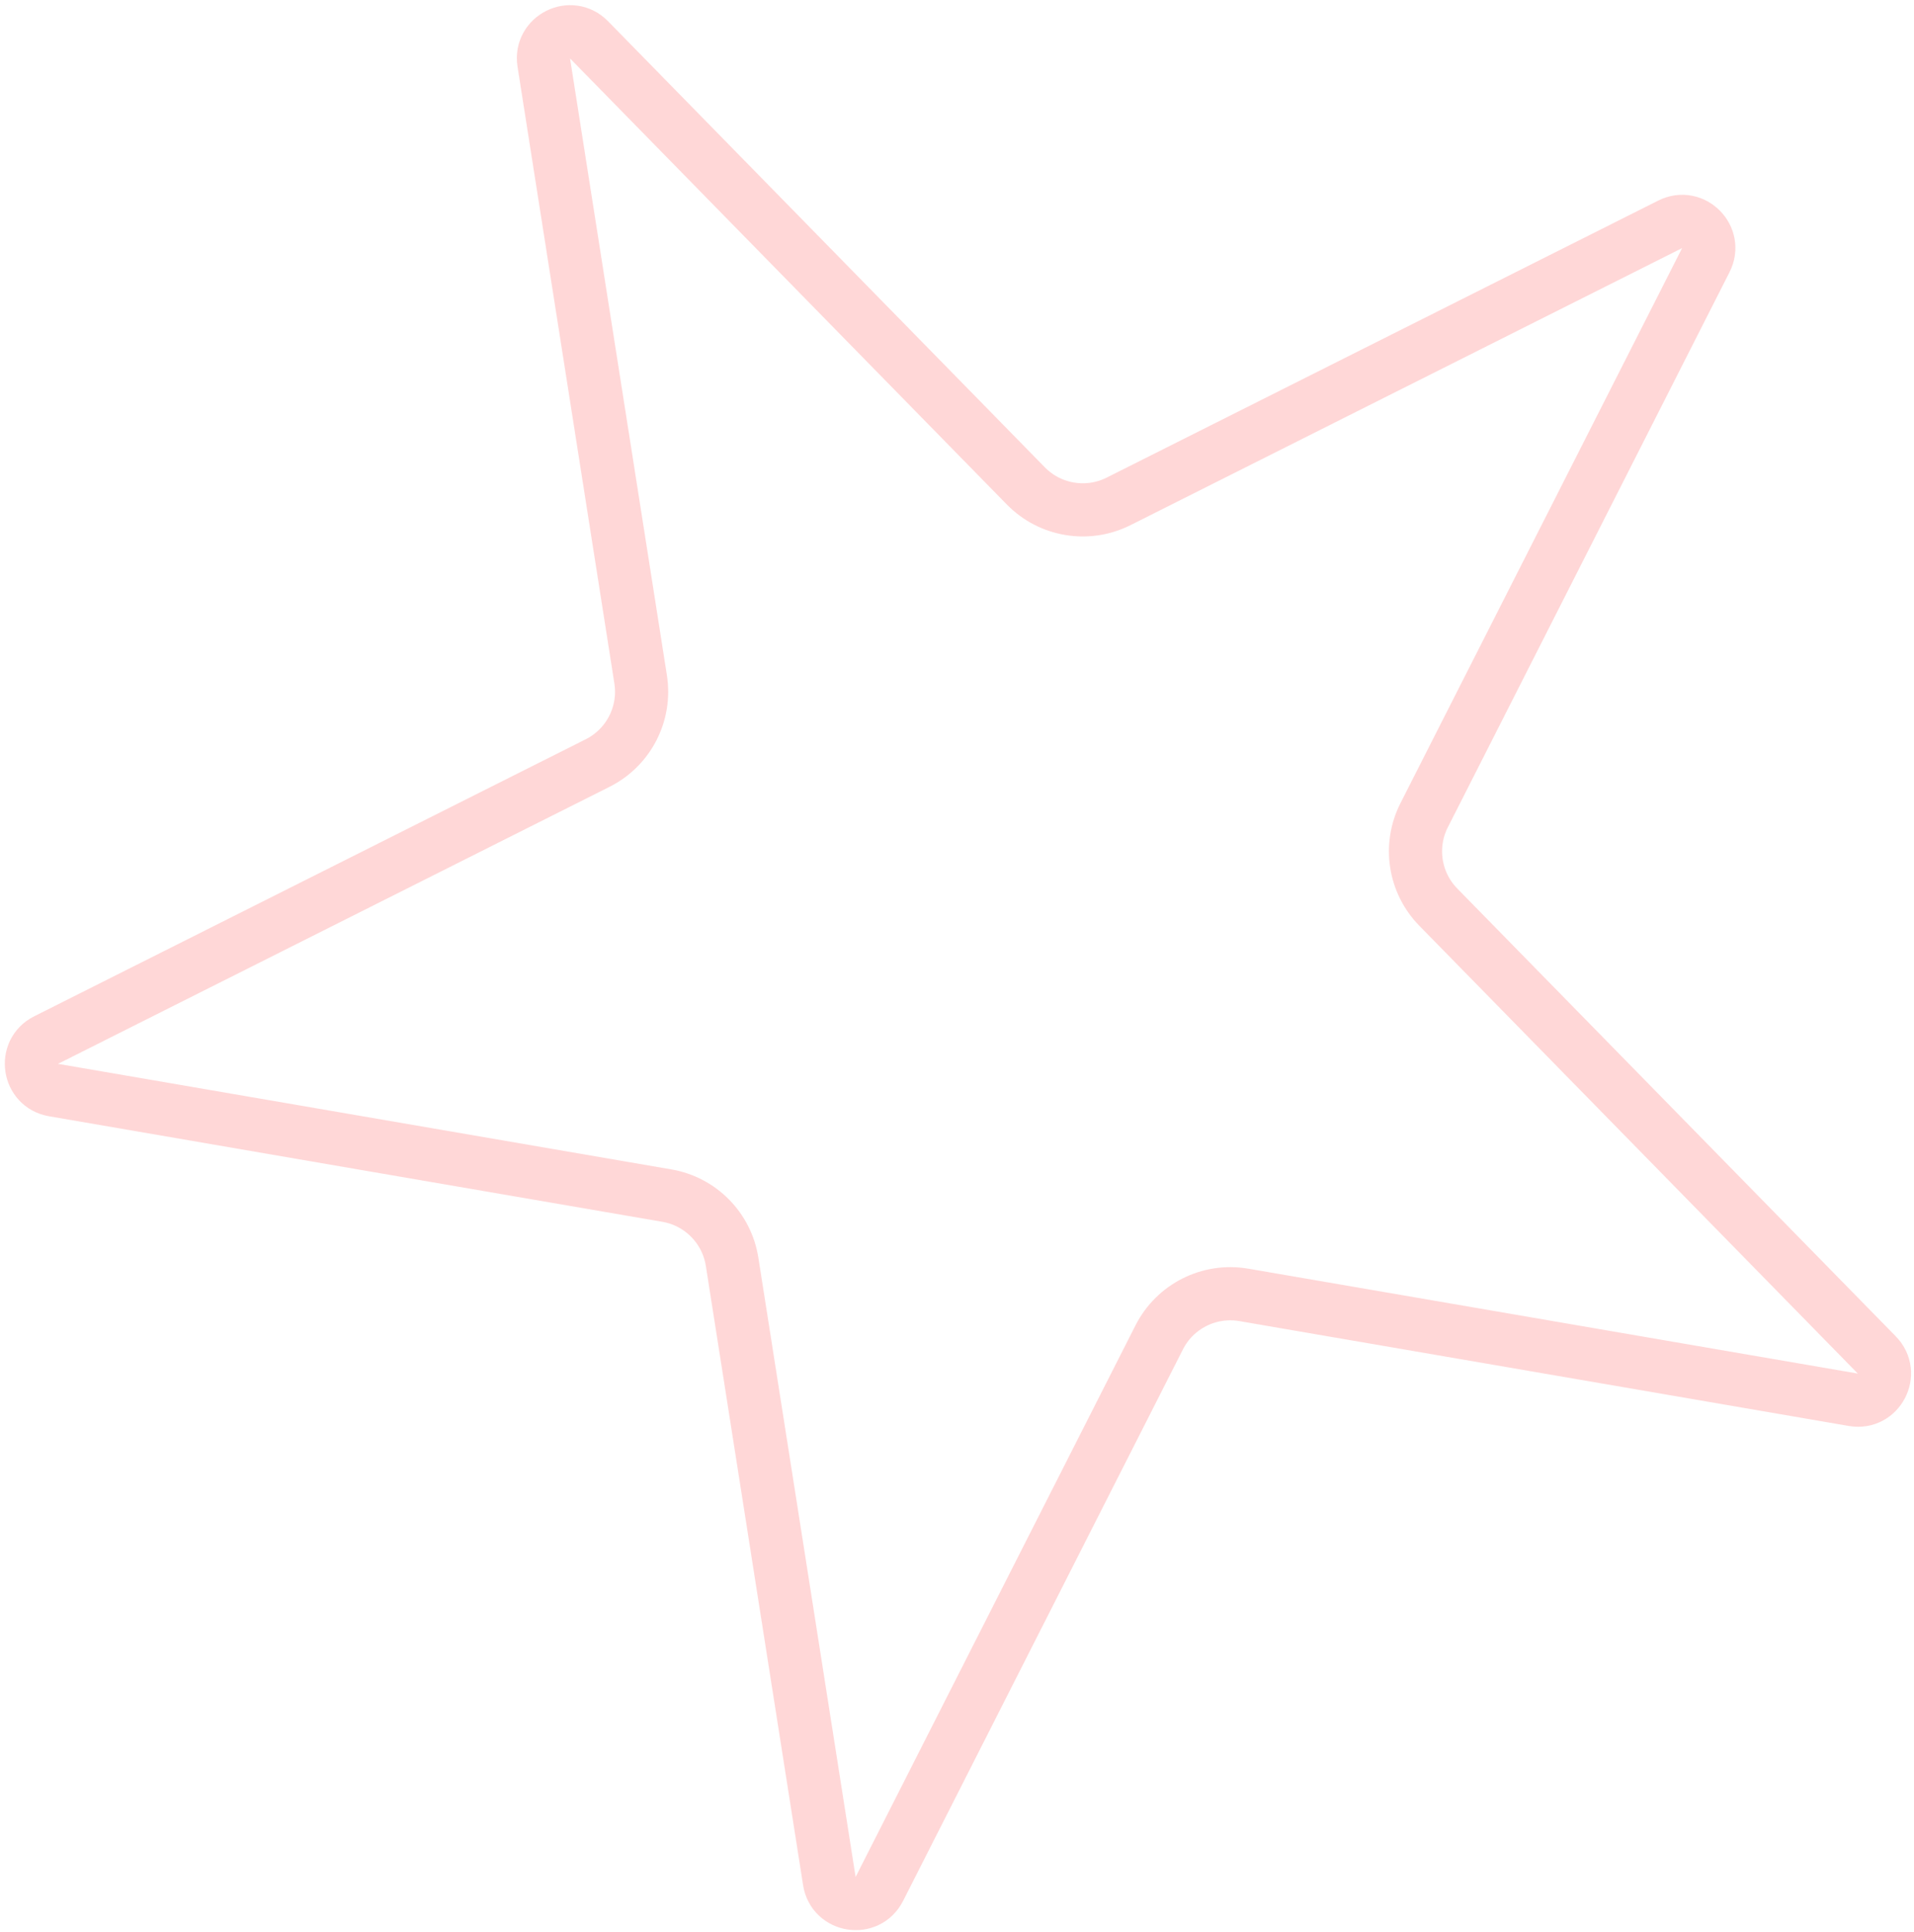 <svg width="108" height="109" viewBox="0 0 108 109" fill="none" xmlns="http://www.w3.org/2000/svg">
<path d="M30.684 3.529C30.457 2.087 32.215 1.204 33.237 2.247L57.884 27.413C59.253 28.811 61.369 29.164 63.118 28.285L94.242 12.656C95.536 12.006 96.908 13.384 96.253 14.675L80.36 45.991C79.486 47.712 79.807 49.797 81.157 51.176L105.901 76.44C106.919 77.48 106.009 79.215 104.575 78.968L70.185 73.051C68.239 72.716 66.302 73.689 65.409 75.45L49.617 106.567C48.958 107.864 47.023 107.558 46.797 106.121L41.31 71.186C41.011 69.28 39.529 67.777 37.628 67.45L3.018 61.495C1.592 61.25 1.306 59.326 2.599 58.677L33.723 43.047C35.472 42.169 36.453 40.261 36.149 38.327L30.684 3.529Z" stroke="#FFB0B0" stroke-opacity="0.5" stroke-width="3"/>
</svg>
